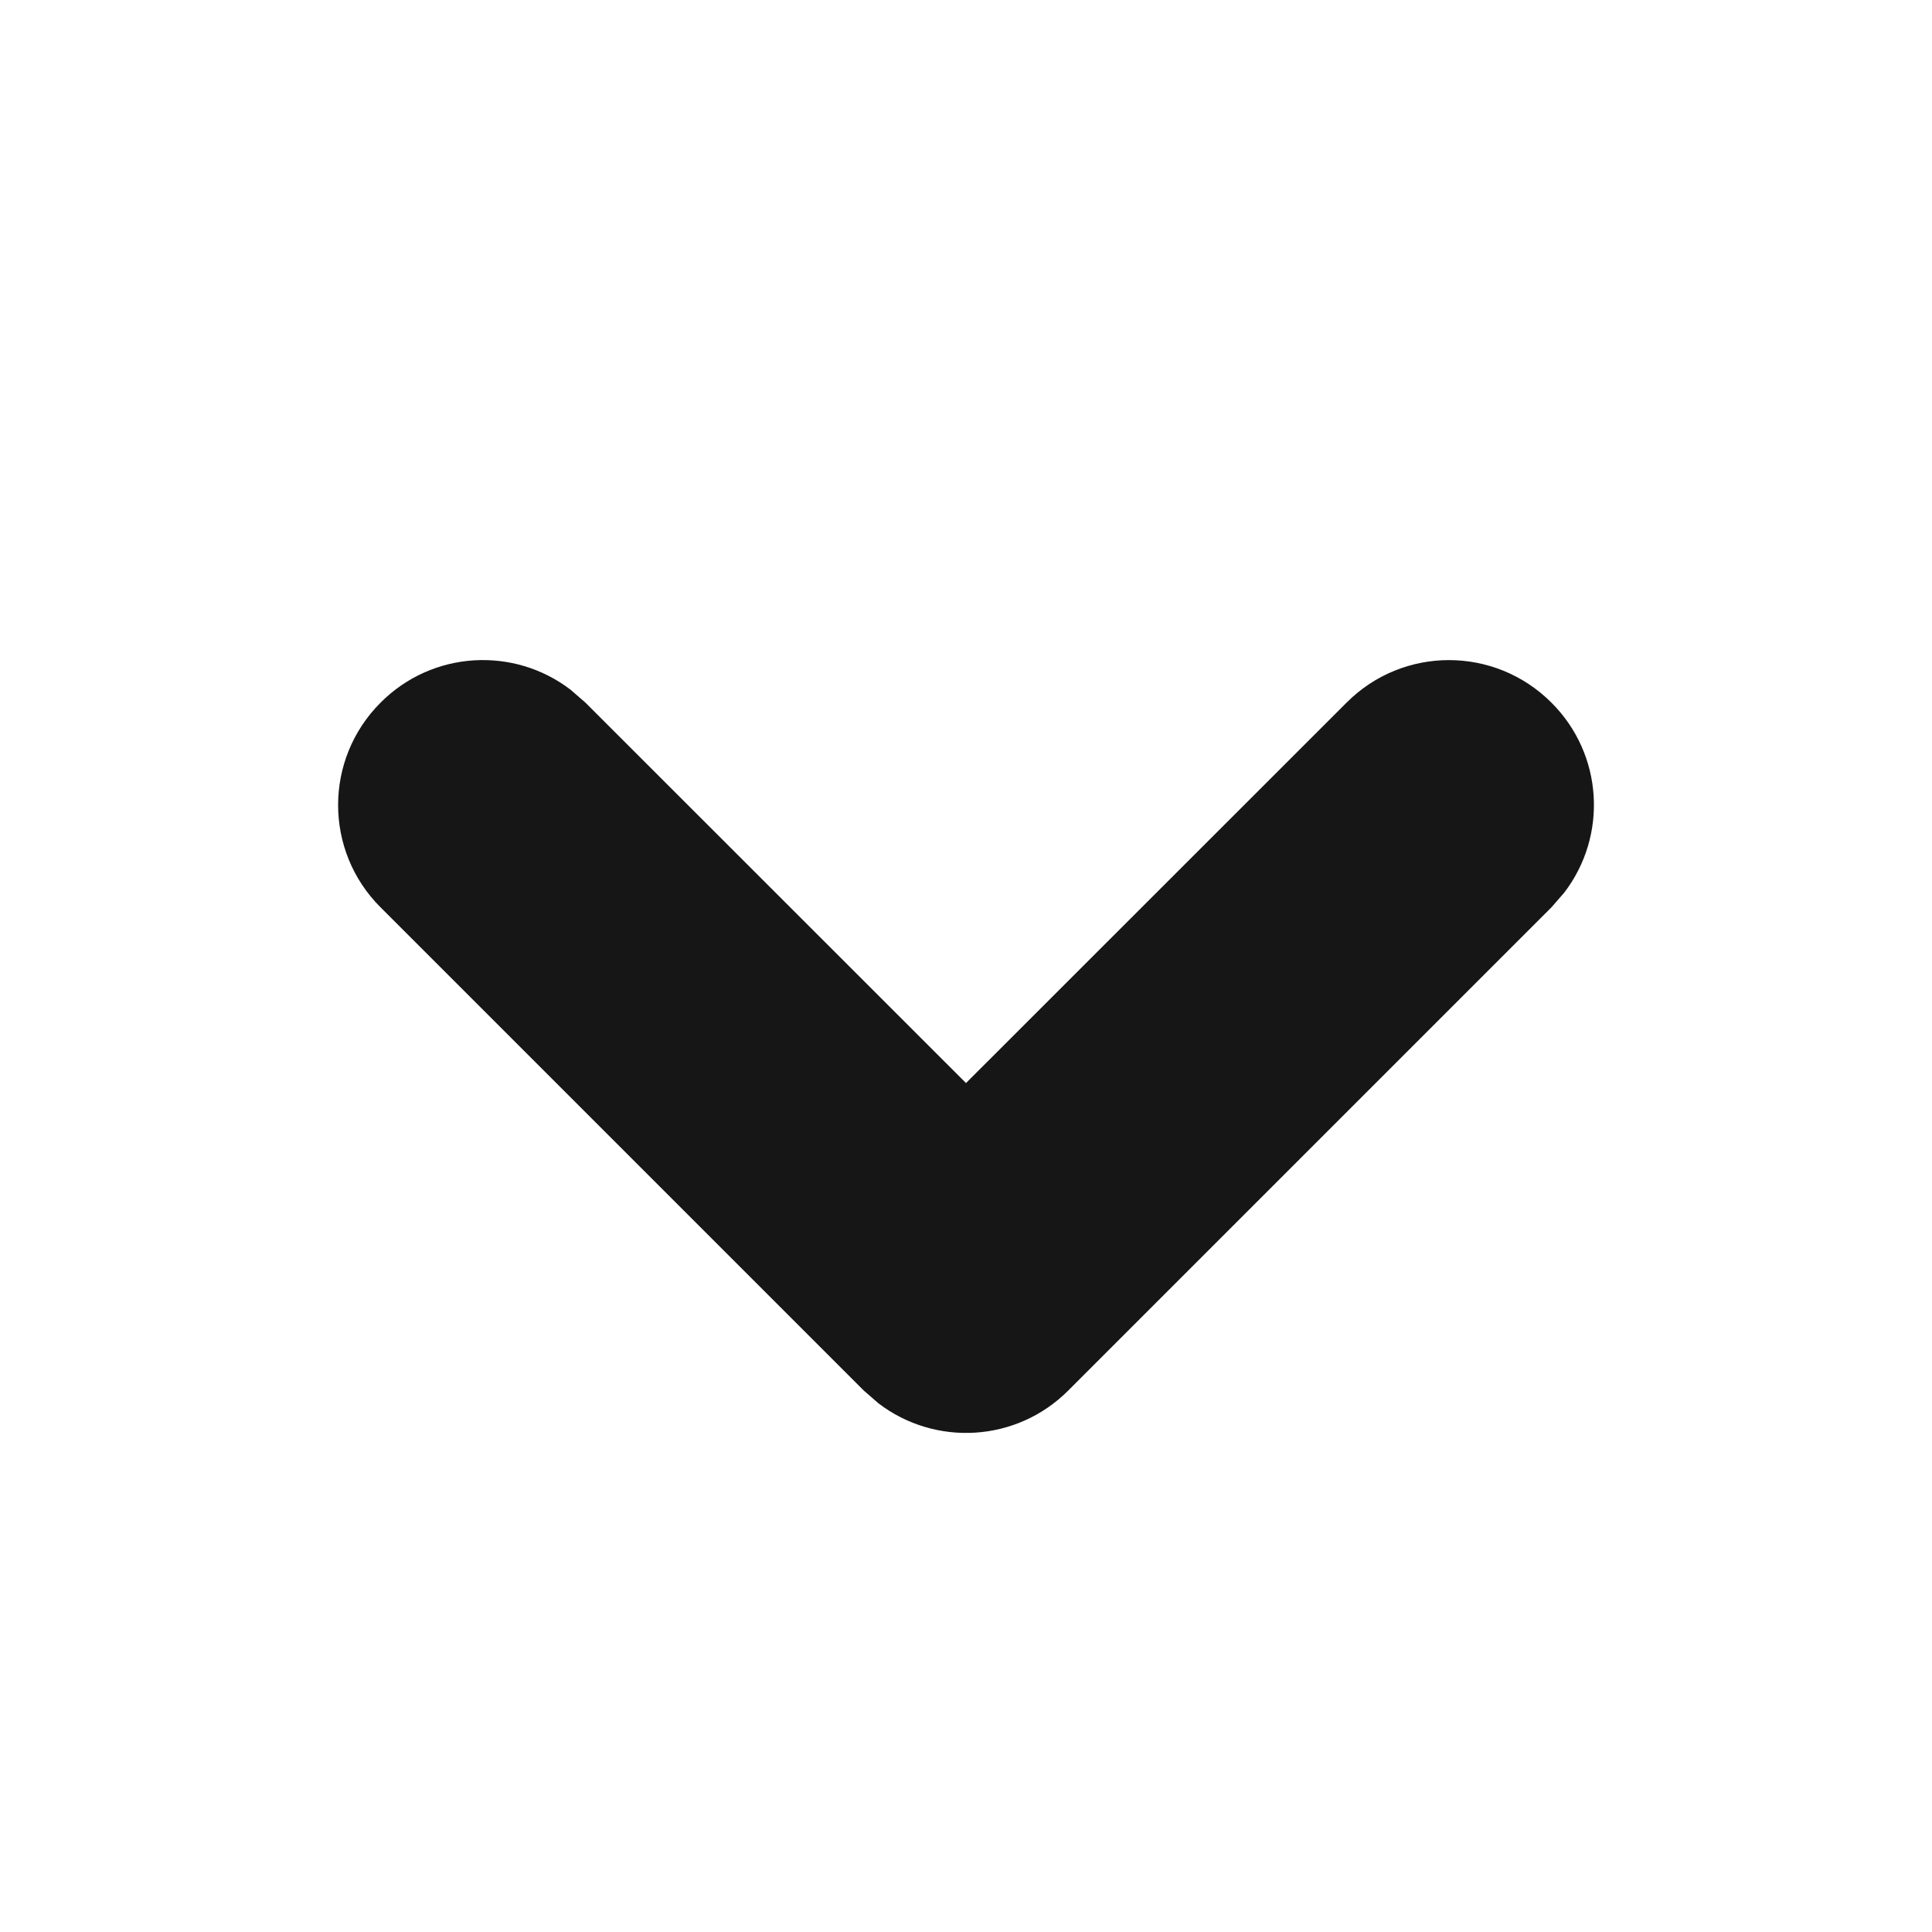 <svg xmlns="http://www.w3.org/2000/svg" width="12" height="12" viewBox="0 0 12 12">
    <g fill="none" fill-rule="evenodd">
        <g>
            <g>
                <path d="M0 0H12V12H0z" transform="translate(-2501 -386) translate(2501 386)"/>
                <path fill="#161616" fill-rule="nonzero" d="M8.364 4.364c.351-.352.92-.352 1.272 0 .323.322.35.827.08 1.18l-.08.092-3 3c-.322.323-.827.35-1.18.08l-.092-.08-3-3c-.352-.351-.352-.92 0-1.272.322-.323.827-.35 1.18-.08l.092.08L6 6.727l2.364-2.363z" transform="translate(-2501 -386) translate(2501 386)"/>
            </g>
        </g>
    </g>
</svg>
